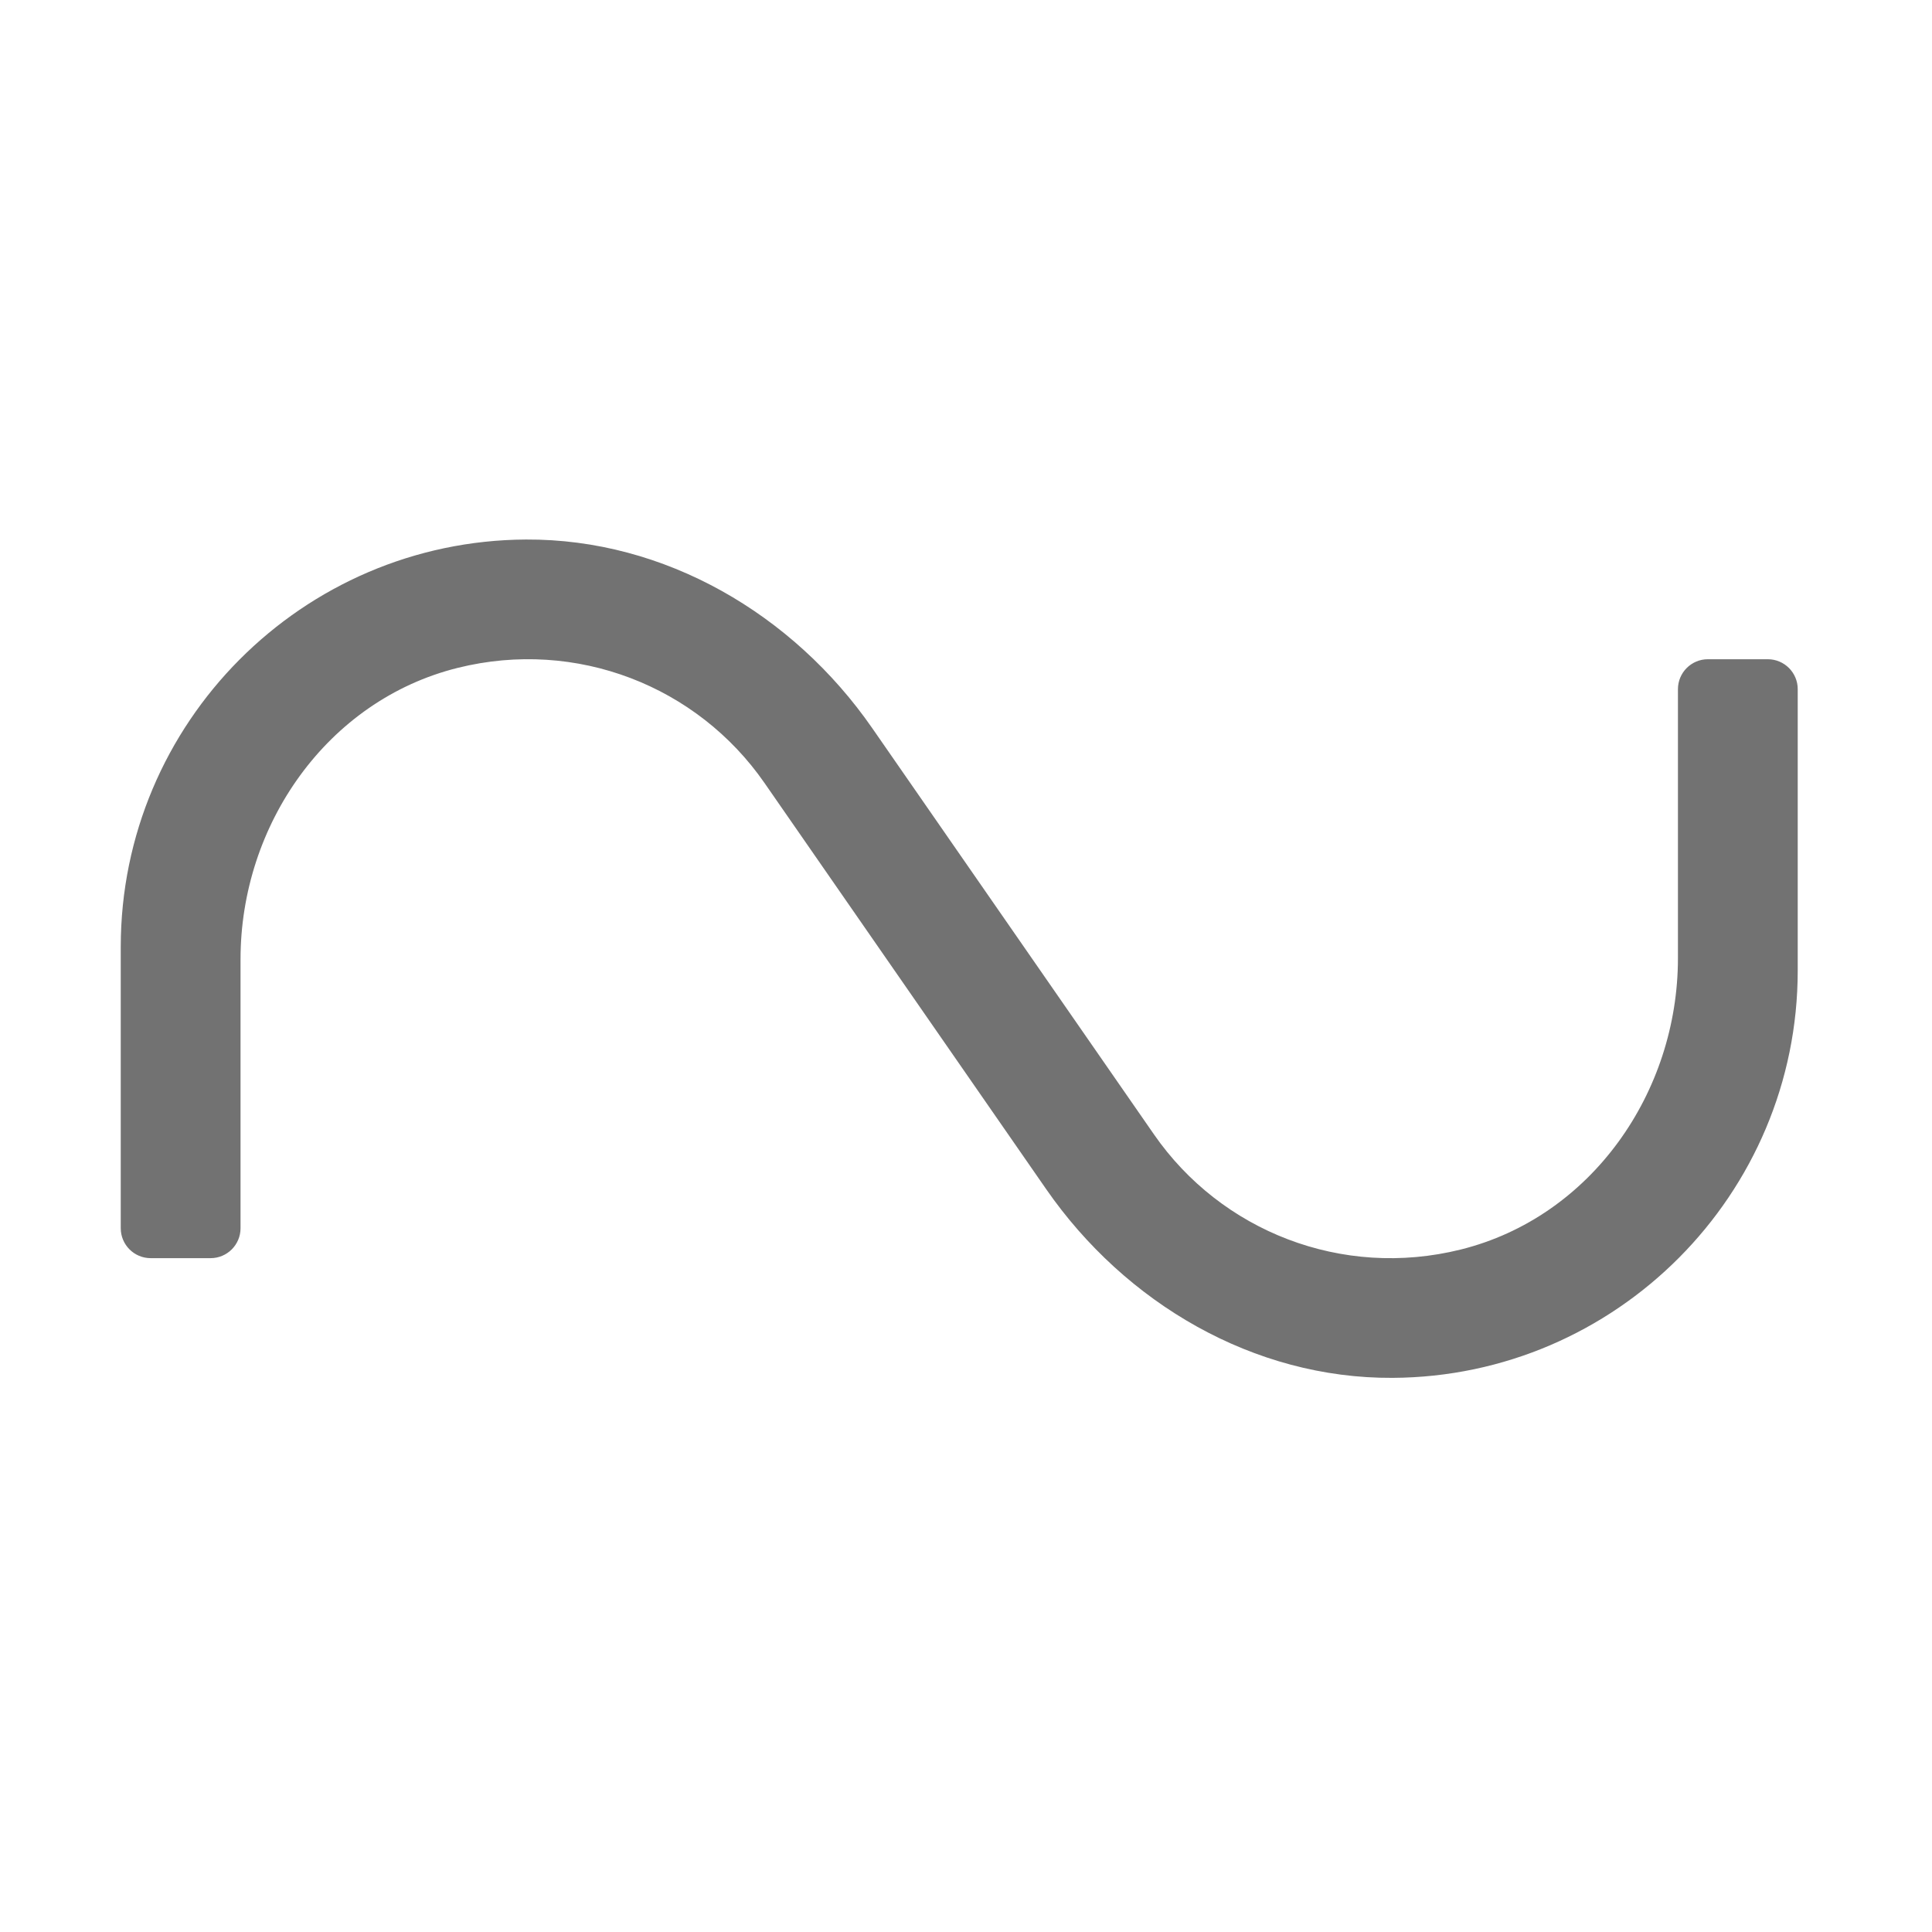 ﻿<?xml version='1.0' encoding='UTF-8'?>
<svg viewBox="-2 -0.999 32 32" xmlns="http://www.w3.org/2000/svg">
  <g transform="matrix(0.062, 0, 0, 0.062, 0, 0)">
    <path d="M416, 168L416, 239.85C416, 275.76 392.84, 309.01 357.99, 317.69C326.19, 325.6 293.92, 312.76 276.03, 286.95L200.75, 178.4C179.62, 147.94 145.33, 127.82 108.26, 128.02C48.5, 128.32 0, 177.02 0, 236.84L0, 312C0, 316.42 3.58, 320 8, 320L24, 320C28.42, 320 32, 316.42 32, 312L32, 240.15C32, 204.24 55.16, 170.99 90.01, 162.31C121.81, 154.4 154.08, 167.24 171.97, 193.05L247.25, 301.6C268.38, 332.06 302.67, 352.18 339.74, 351.98C399.5, 351.68 448, 302.98 448, 243.16L448, 168C448, 163.58 444.42, 160 440, 160L424, 160C419.58, 160 416, 163.58 416, 168z" fill="#727272" fill-opacity="1" class="Black" />
  </g>
</svg>